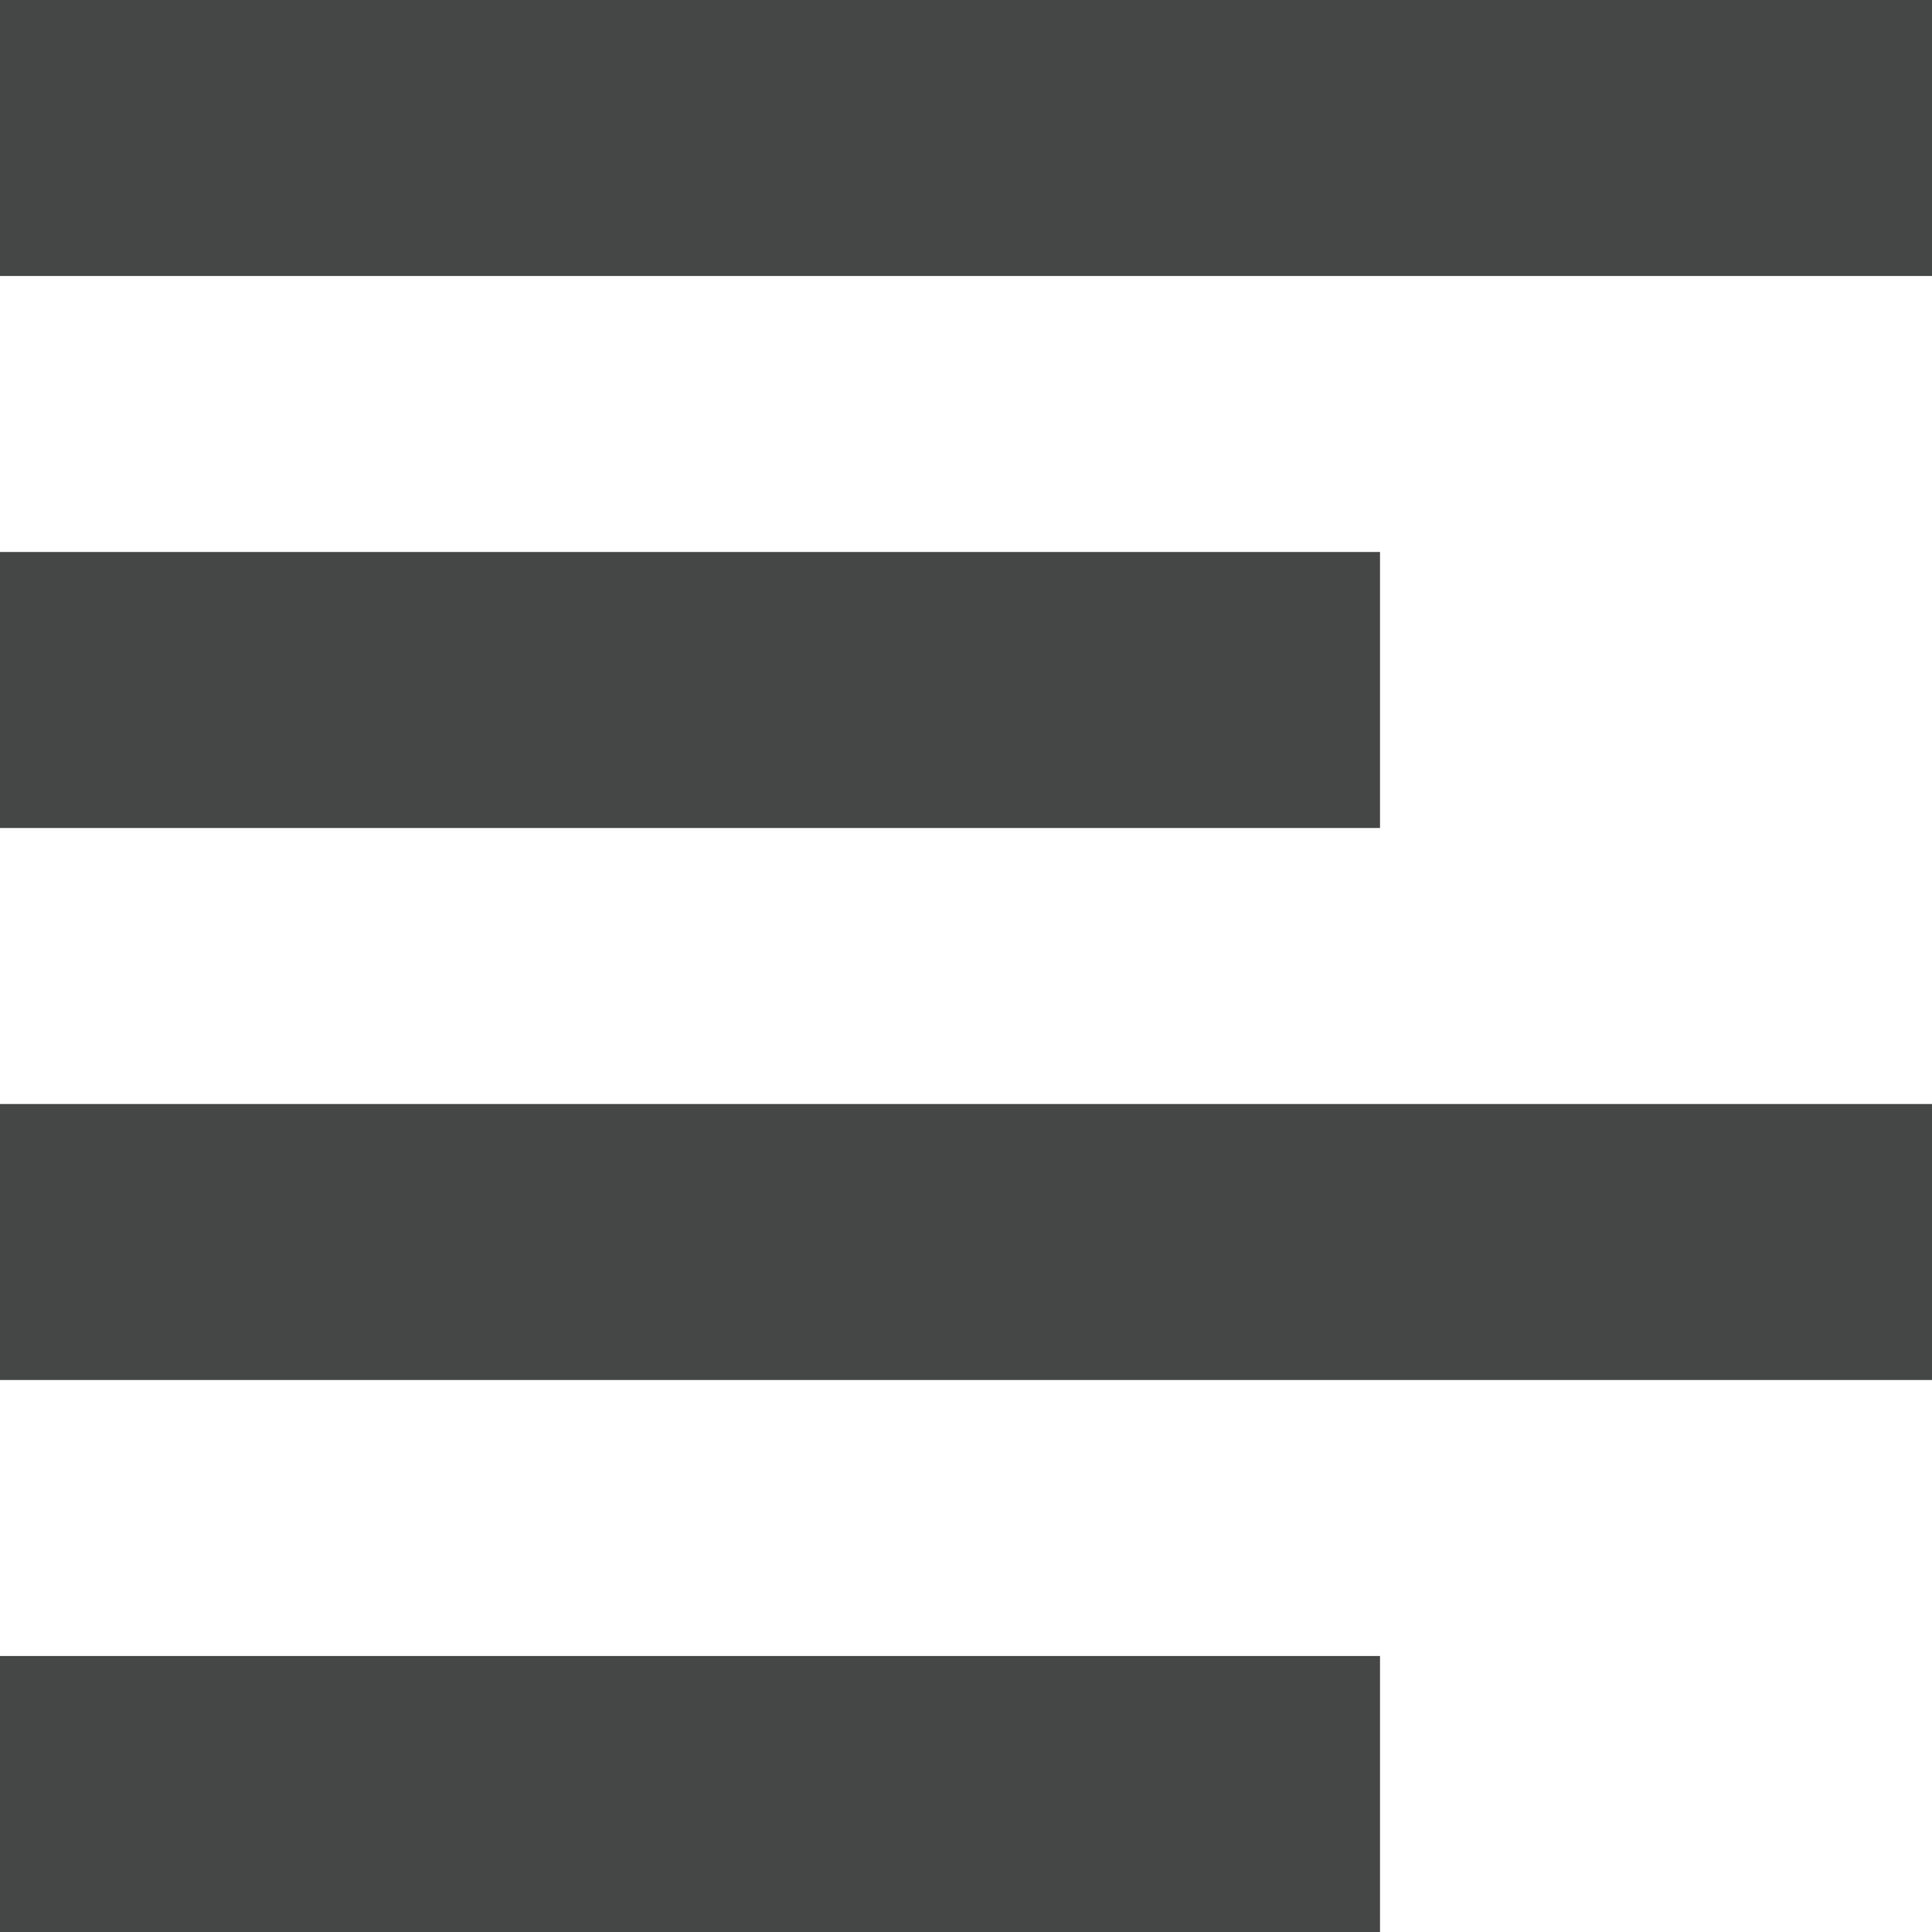 <svg width="14" height="14" viewBox="0 0 14 14" fill="none" xmlns="http://www.w3.org/2000/svg">
<path fill-rule="evenodd" clip-rule="evenodd" d="M0 14H10V12H0V14ZM10 4H0V6H10V4ZM0 0V2H14V0H0ZM0 10H14V8H0V10Z" fill="#444746"/>
</svg>
